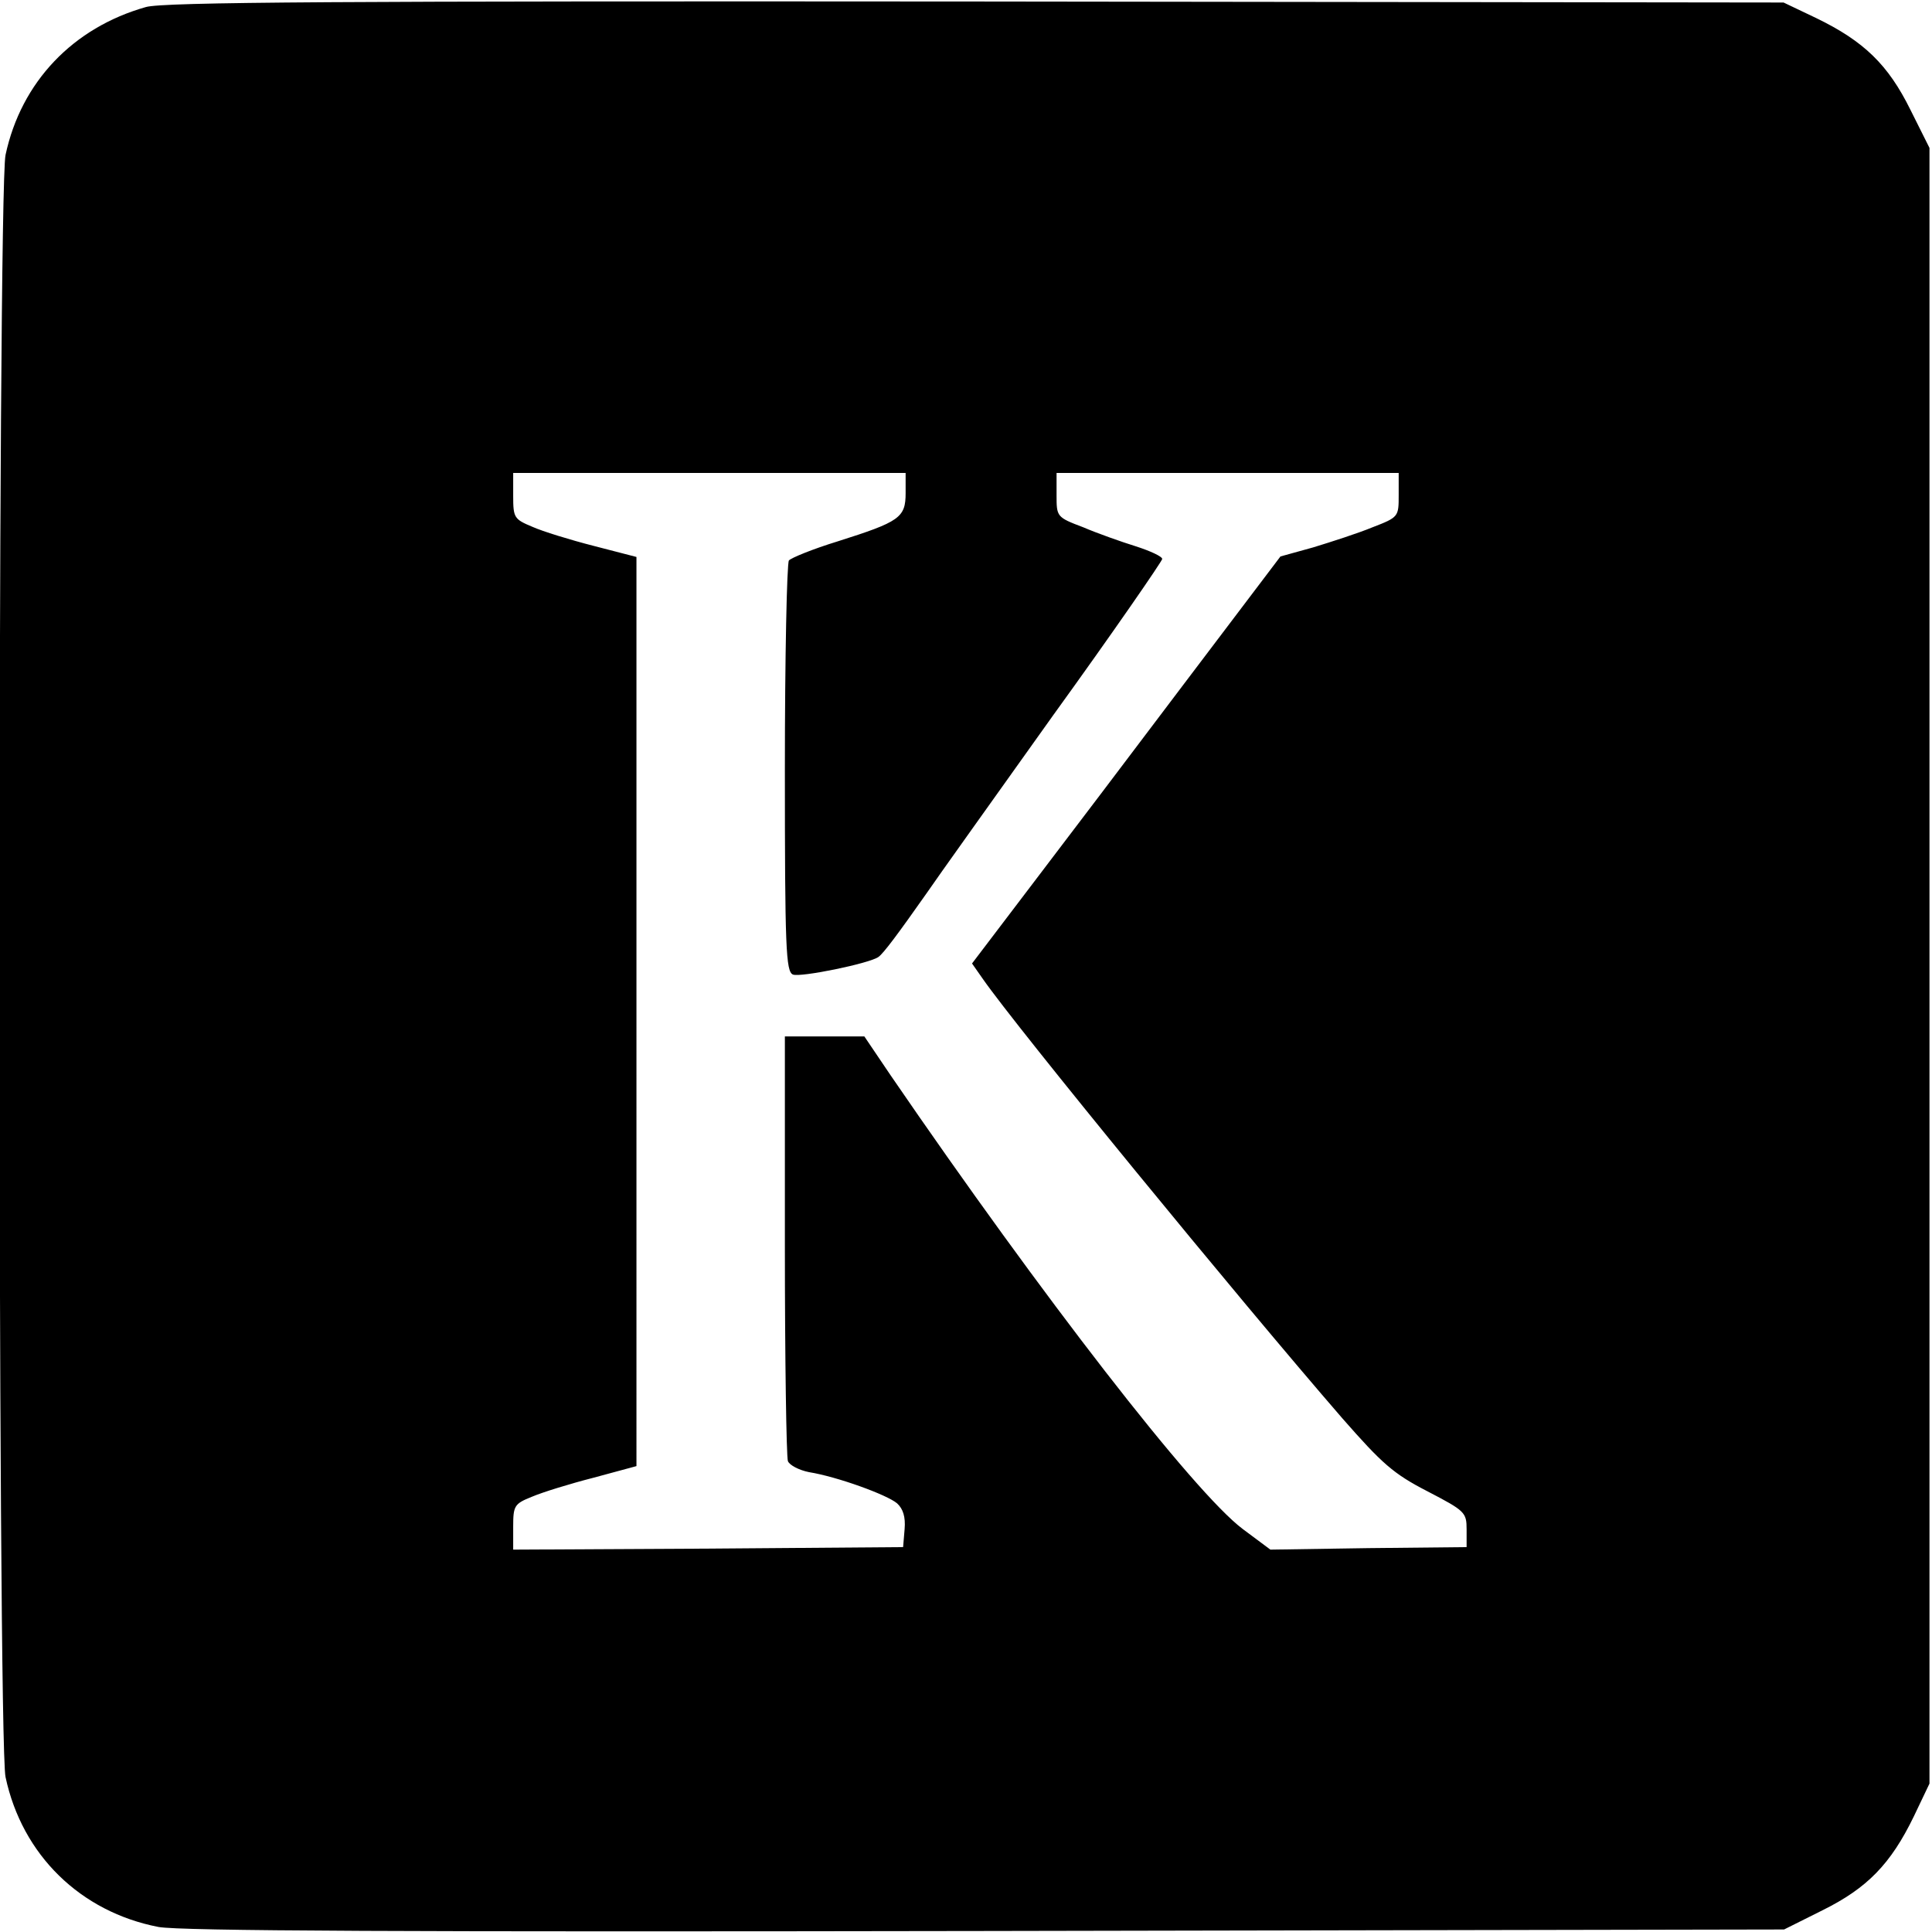 <svg version="1" xmlns="http://www.w3.org/2000/svg" width="512" height="512" viewBox="0 0 384 384"><path d="M29 1.4C14.5 5.5 4.2 16.3 1.1 30.8c-1.6 7.5-1.6 314.9 0 322.4C4.4 368.7 16 380 31.5 383c4.4.8 48.9 1 164.6.8l158.5-.3 7.6-3.8c8.9-4.4 13.6-9.2 18.2-18.7l3.1-6.5V29.4l-3.8-7.6c-4.4-8.9-9.2-13.6-18.7-18.2L354.5.5 194 .3C67.5.2 32.5.4 29 1.4zM180 98c0 4.9-1.2 5.7-13.5 9.6-4.9 1.5-9.3 3.3-9.7 3.8-.4.6-.8 19.2-.8 41.4 0 35.7.2 40.3 1.6 40.9 1.5.6 15.2-2.2 17-3.5 1-.7 3.9-4.6 9.6-12.7 1.9-2.8 13.2-18.6 25.1-35.3 12-16.6 21.7-30.7 21.7-31.1 0-.5-2.4-1.6-5.2-2.5-2.9-.9-7.7-2.6-10.5-3.8-5.3-2-5.3-2.1-5.3-6.4V94h68v4.4c0 4.3 0 4.4-5.2 6.4-2.9 1.2-8.2 2.9-11.8 4l-6.5 1.8-19 25.1c-10.4 13.8-24.2 32-30.6 40.4l-11.7 15.4 2.1 3c6.8 9.8 50.7 63.4 71.5 87.4 7.9 9 10.1 11 16.9 14.5 7.5 3.9 7.8 4.2 7.8 7.6v3.5l-19.5.2-19.5.3-5.5-4.1c-9.7-7.3-39.8-46.1-70-90.2l-5.2-7.7H156v41.4c0 22.8.3 42.1.6 43 .3.8 2.2 1.8 4.2 2.2 5.6.9 15.5 4.5 17.5 6.2 1.2 1.1 1.7 2.7 1.5 5.1l-.3 3.6-38.7.3-38.8.2v-4.5c0-4.2.2-4.6 3.7-6 2.1-.9 7.6-2.6 12.3-3.8l8.5-2.3V110.7l-8.5-2.2c-4.7-1.2-10.2-2.9-12.2-3.8-3.6-1.5-3.8-1.8-3.8-6.1V94h78v4z"/></svg>